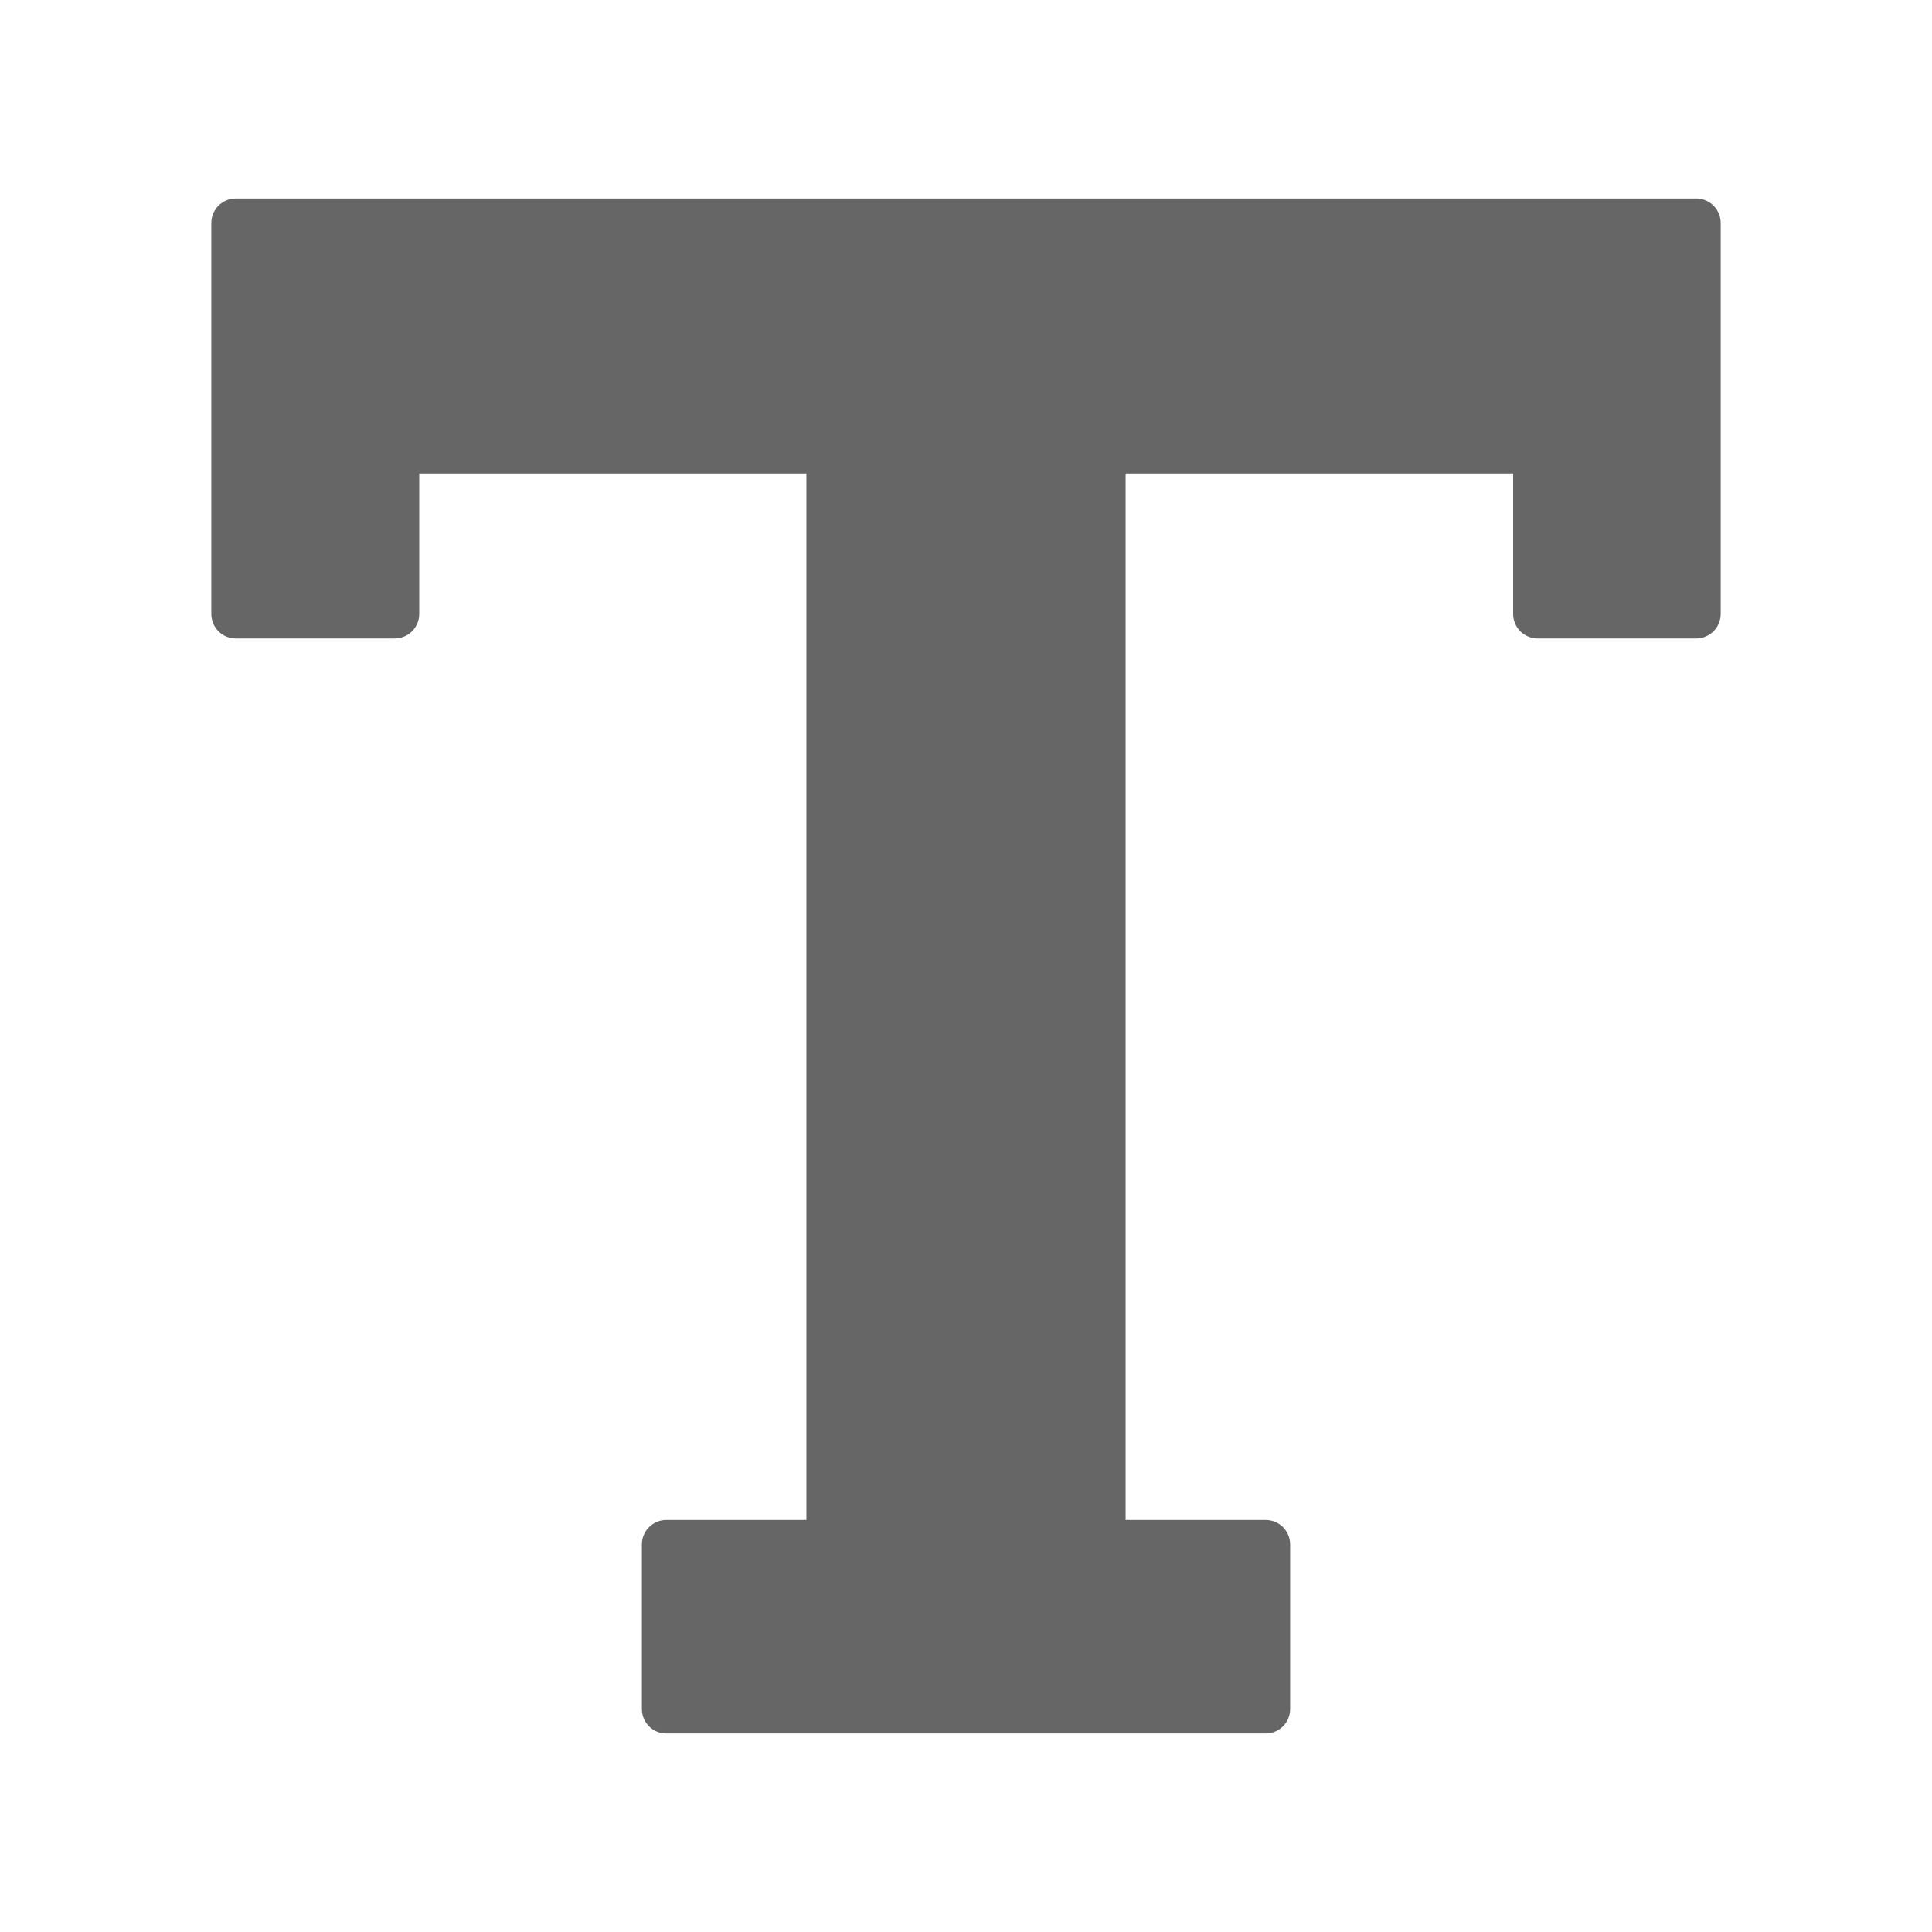 <svg xmlns="http://www.w3.org/2000/svg" viewBox="0 0 512 512"><style>.st0{fill:#666}</style><path class="st0" d="M213.7 125.5H111.1v37.2c0 3.6-2.9 6.5-6.5 6.5H62.5c-3.6 0-6.5-2.9-6.5-6.5V59.1c0-3.6 2.9-6.5 6.5-6.5h387c3.6 0 6.5 2.9 6.5 6.5v103.6c0 3.6-2.9 6.5-6.5 6.5h-42c-3.6 0-6.5-2.9-6.5-6.5v-37.2H298.3v277.3h37.1c3.6 0 6.5 2.9 6.5 6.5v43.6c0 3.6-2.9 6.5-6.5 6.5H176.6c-3.6 0-6.5-2.9-6.5-6.5v-43.6c0-3.6 2.9-6.5 6.5-6.5h37.1V125.5z"/></svg>
